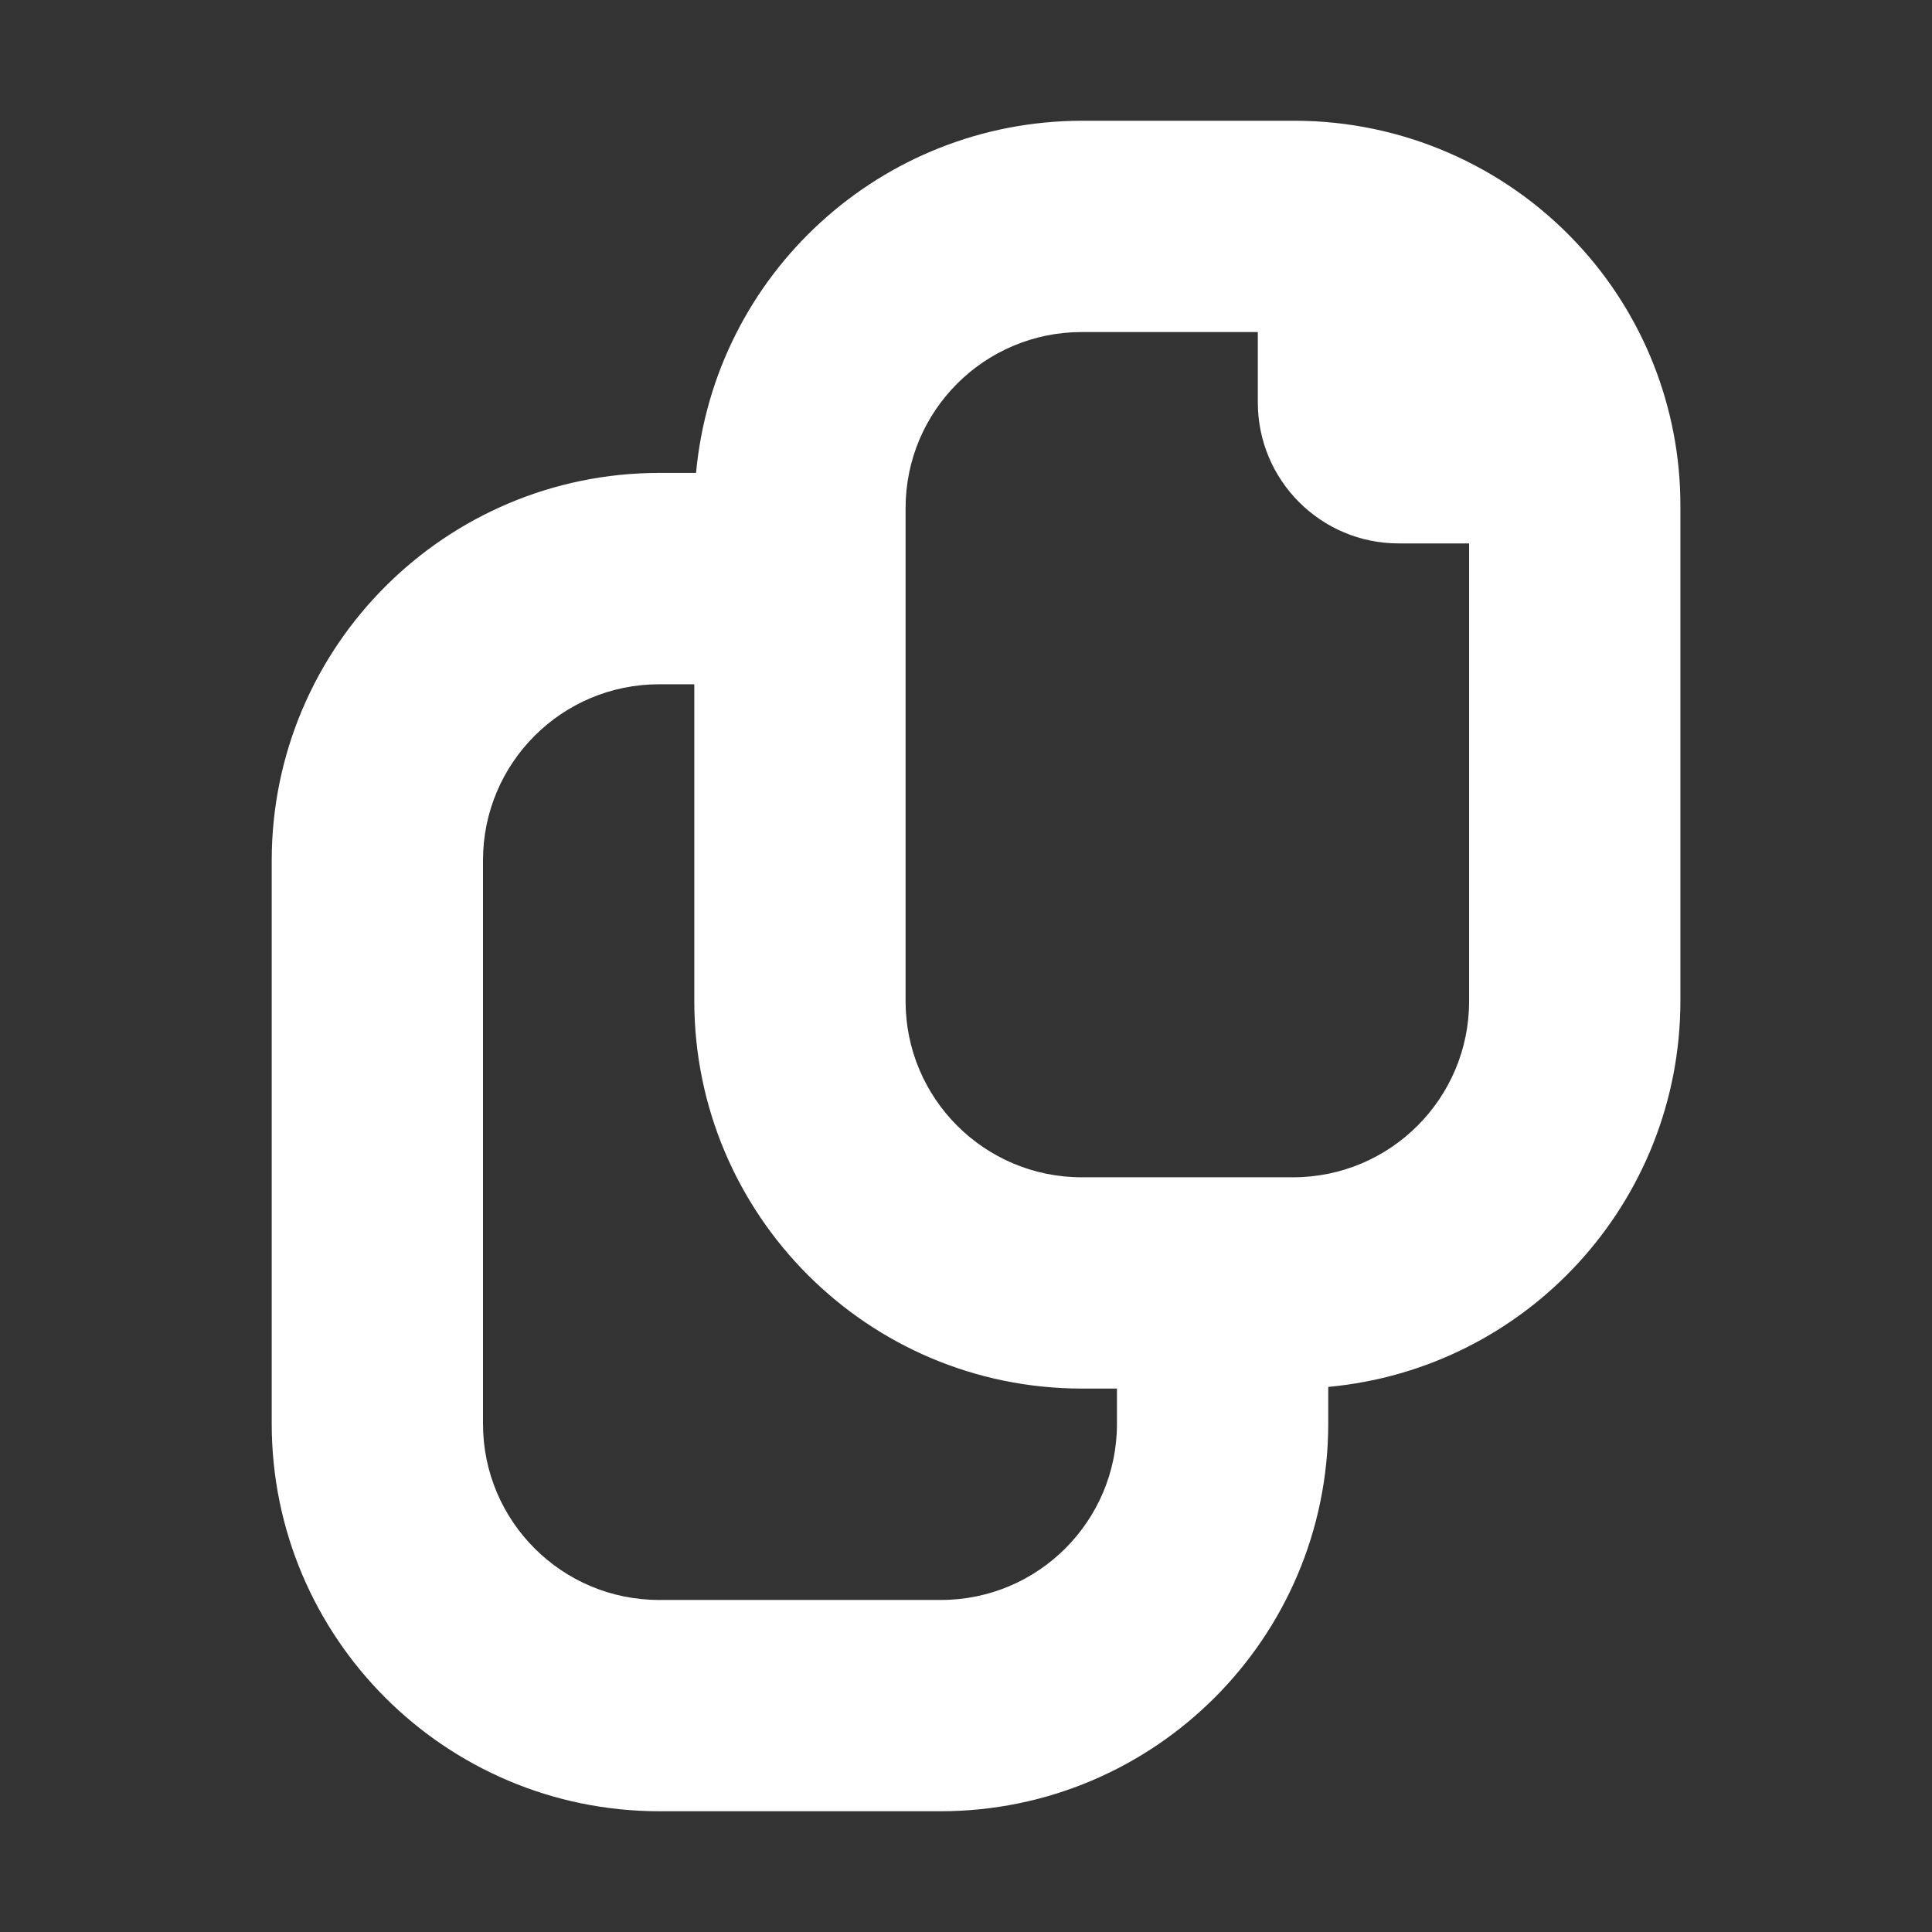 <svg width="22" height="22" viewBox="0 0 22 22" fill="none" xmlns="http://www.w3.org/2000/svg">
<rect x="0" y="0" width="22" height="22" fill="#333333" stroke="none"/>
<path d="M17.949 2.762C17.119 1.879 15.96 1.377 14.748 1.375H12.318C10.038 1.379 8.136 3.116 7.926 5.385H7.505C5.07 5.388 3.096 7.362 3.094 9.797V16.214C3.096 18.649 5.07 20.622 7.505 20.625H10.713C13.149 20.622 15.122 18.649 15.125 16.214V15.793C17.395 15.583 19.132 13.681 19.135 11.401V5.762C19.137 4.648 18.713 3.574 17.949 2.762ZM12.719 16.214C12.719 17.321 11.821 18.219 10.714 18.219H7.505C6.398 18.219 5.5 17.321 5.5 16.214V9.797C5.5 8.689 6.398 7.792 7.505 7.792H7.906V11.401C7.909 13.836 9.882 15.81 12.318 15.812H12.719V16.214ZM16.729 11.401C16.729 12.508 15.831 13.406 14.724 13.406H12.318C11.21 13.406 10.312 12.508 10.312 11.401V5.786C10.312 4.679 11.21 3.781 12.318 3.781H14.323V4.583C14.323 5.469 15.041 6.188 15.927 6.188H16.729V11.401Z" fill="url(#paint0_linear_451_3086)"/>
<defs>
<linearGradient id="paint0_linear_451_3086" x1="3.094" y1="20.625" x2="23.443" y2="13.234" gradientUnits="userSpaceOnUse">
<stop stop-color="#ffffff"/>
<stop offset="1" stop-color="#ffffff"/>
</linearGradient>
</defs>
</svg>
